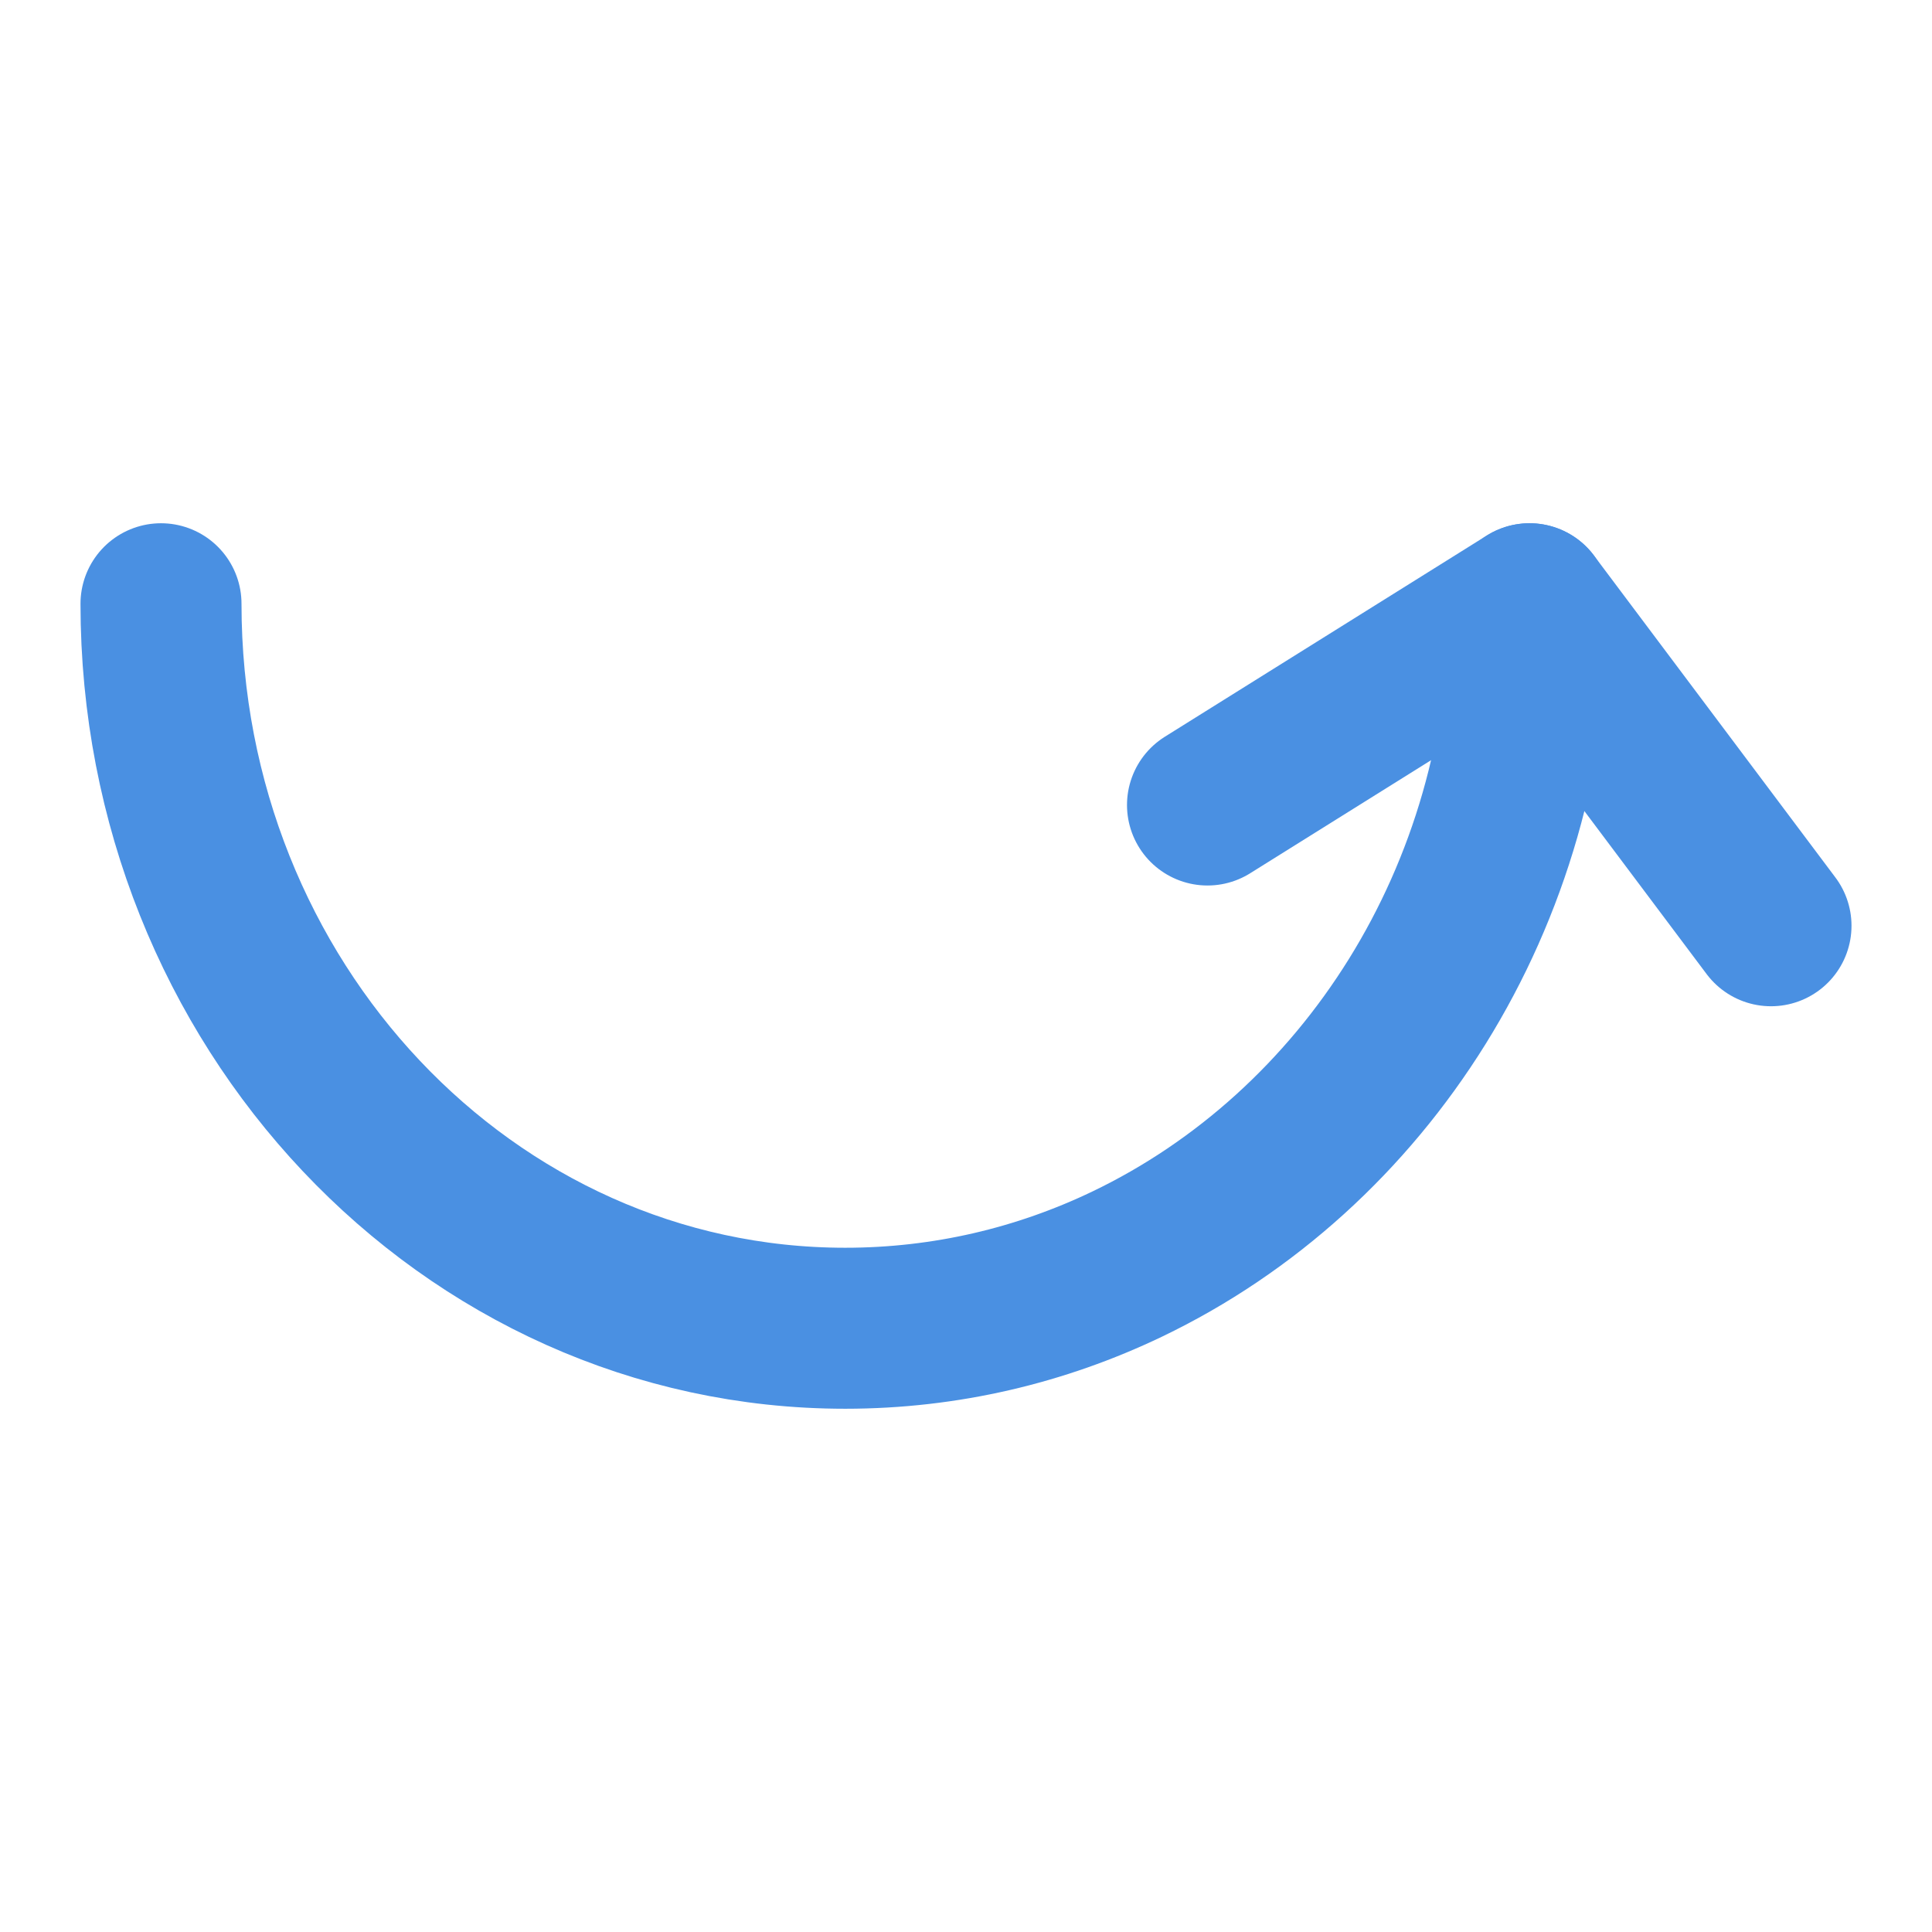<?xml version="1.0" encoding="UTF-8"?><svg width="21" height="21" viewBox="0 0 48 48" fill="none" xmlns="http://www.w3.org/2000/svg"><path d="M38 15C38 22.299 33.897 28.583 28 31.408C25.865 32.431 23.495 33 21 33C11.611 33 4 24.941 4 15" stroke="#4a90e2" stroke-width="4" stroke-linecap="round" stroke-linejoin="round"/><path d="M30 20L38 15L44 23" stroke="#4a90e2" stroke-width="4" stroke-linecap="round" stroke-linejoin="round"/></svg>